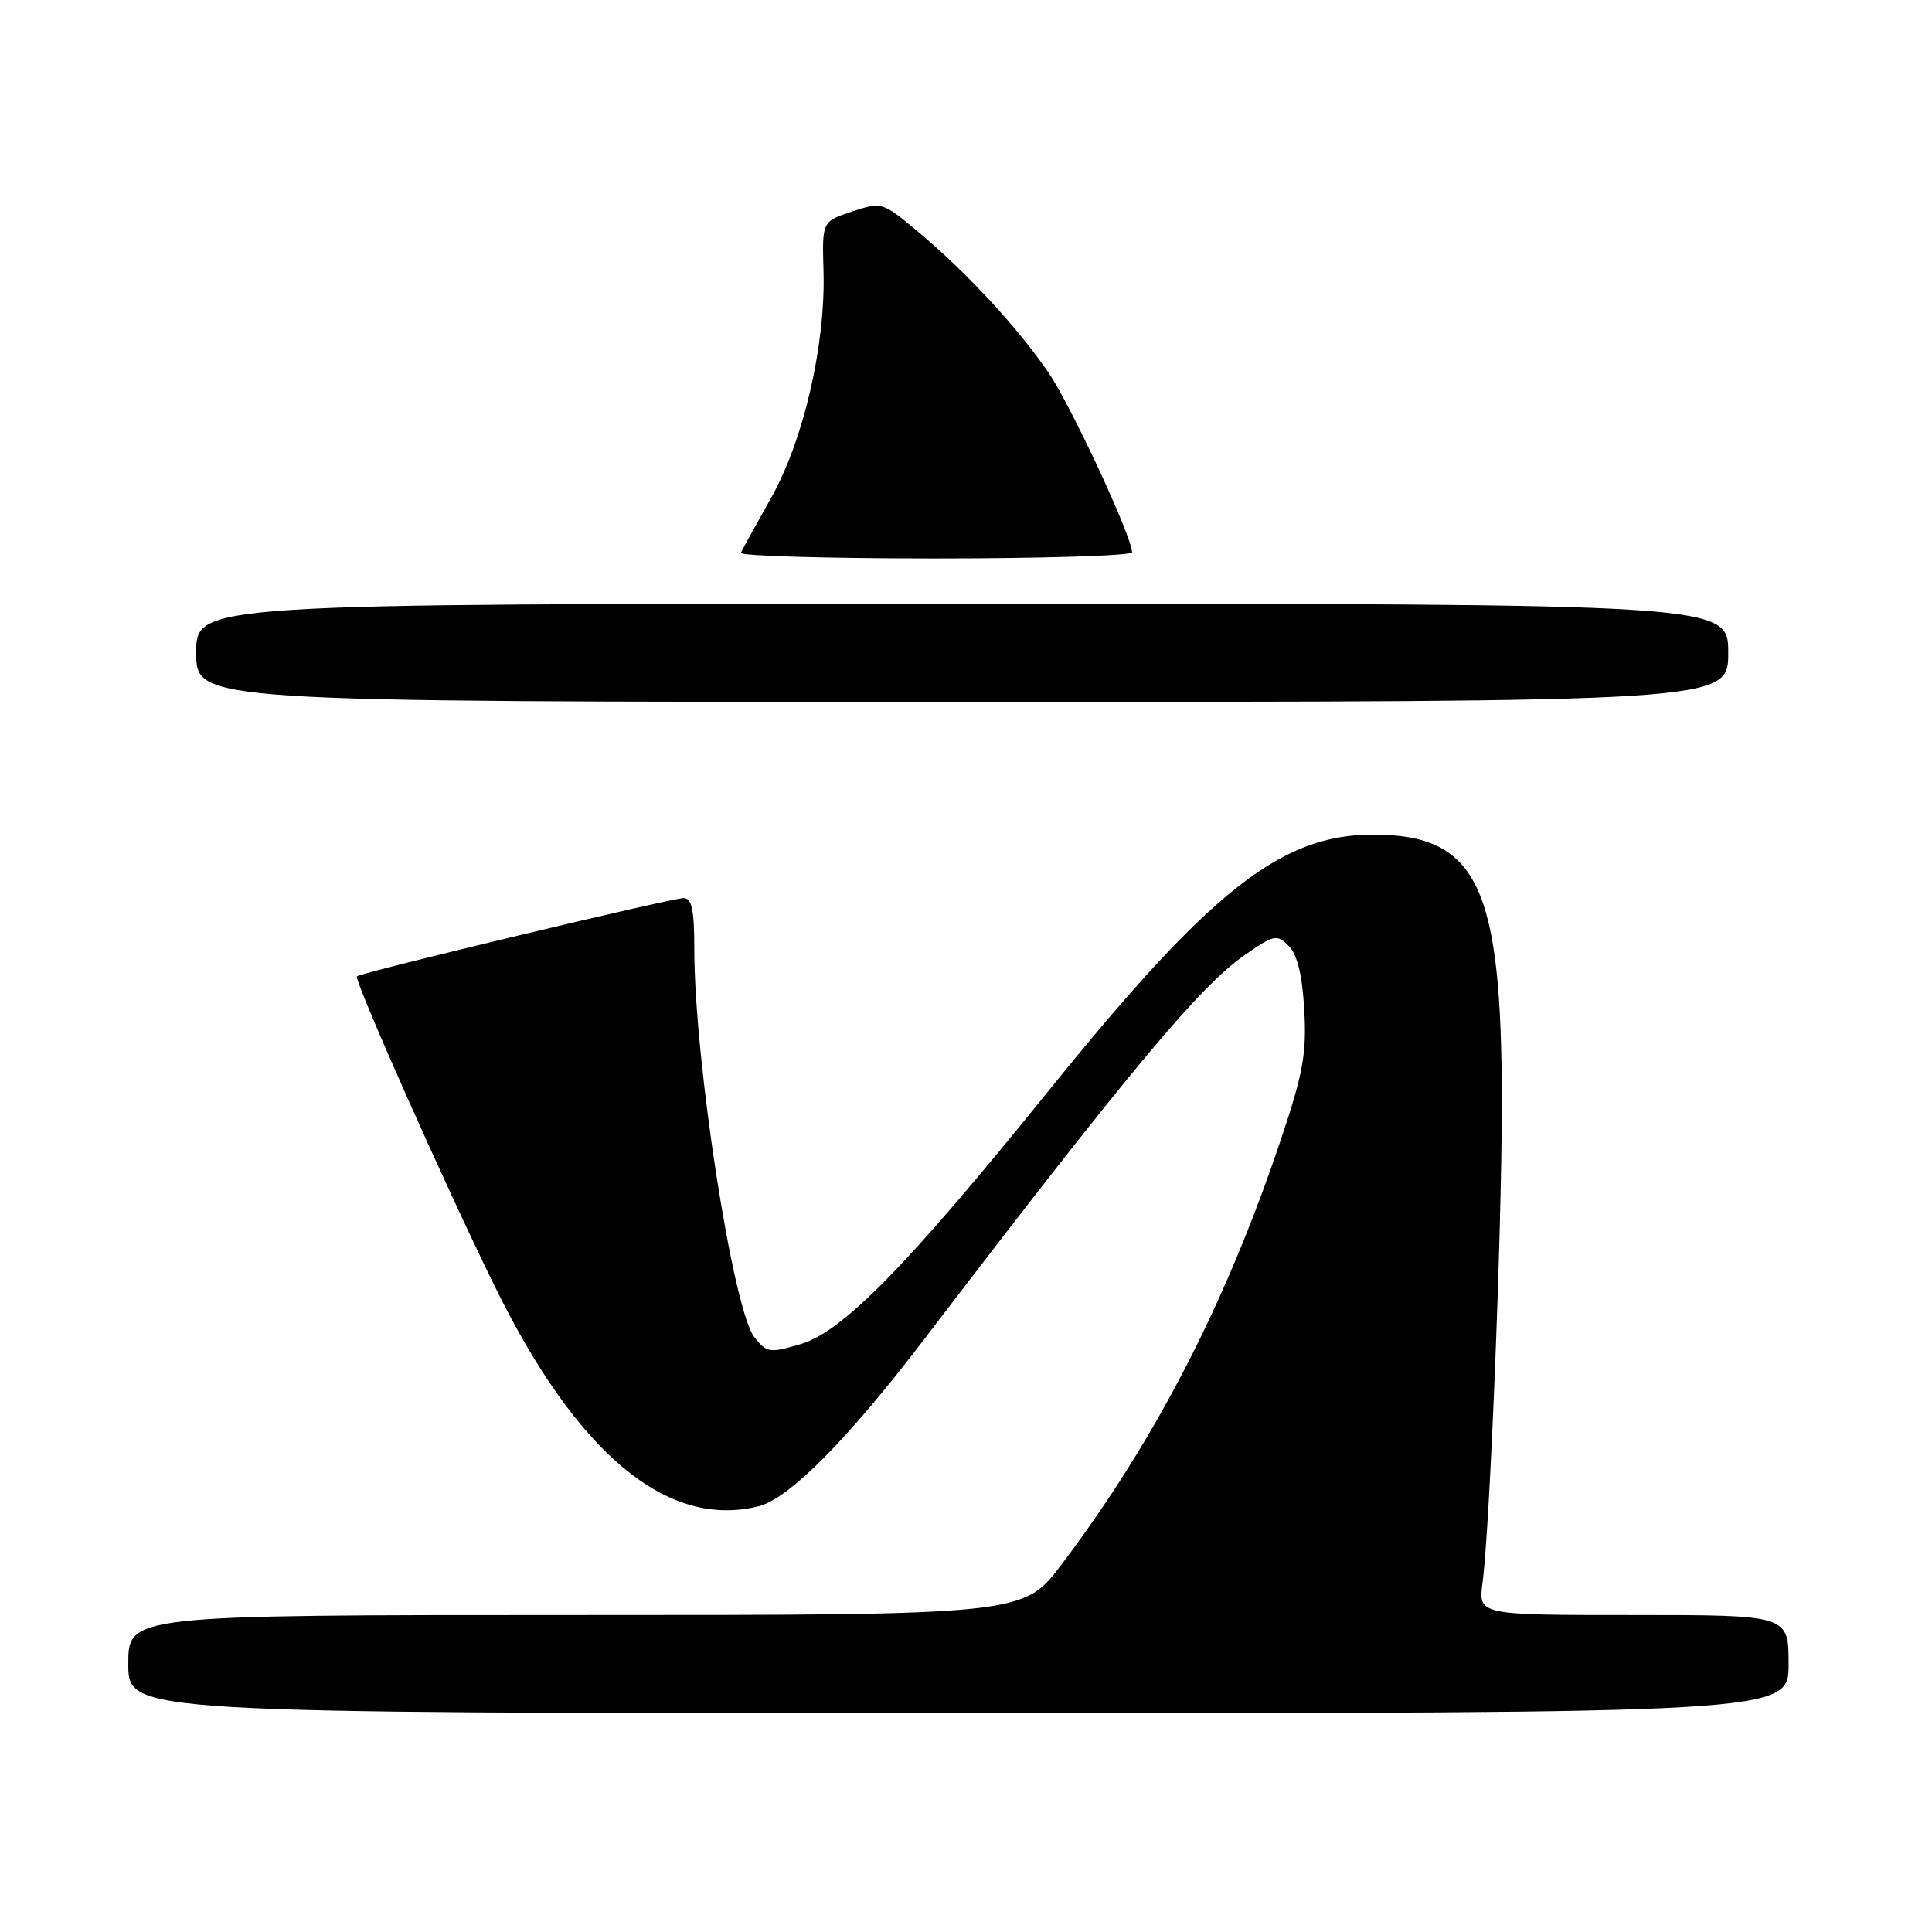 <?xml version="1.0" encoding="UTF-8" standalone="no"?>
<!DOCTYPE svg PUBLIC "-//W3C//DTD SVG 1.1//EN" "http://www.w3.org/Graphics/SVG/1.1/DTD/svg11.dtd" >
<svg xmlns="http://www.w3.org/2000/svg" xmlns:xlink="http://www.w3.org/1999/xlink" version="1.1" viewBox="0 0 256 256">
 <g >
 <path fill="currentColor"
d=" M 237.00 220.50 C 237.00 214.00 237.00 214.00 216.44 214.00 C 195.88 214.00 195.88 214.00 196.44 209.75 C 197.42 202.45 198.99 163.25 199.00 146.30 C 199.00 117.40 195.78 110.62 182.00 110.59 C 169.77 110.56 160.42 117.92 138.97 144.50 C 120.24 167.70 111.70 176.43 106.12 178.09 C 102.01 179.31 101.63 179.26 99.98 177.22 C 97.14 173.72 92.00 140.55 92.00 125.78 C 92.00 120.60 91.67 119.00 90.59 119.00 C 89.00 119.00 47.80 128.87 47.30 129.37 C 46.86 129.81 58.99 157.09 65.60 170.53 C 76.49 192.68 88.44 202.62 100.53 199.58 C 104.56 198.57 112.29 190.78 122.43 177.50 C 149.65 141.86 158.99 130.66 164.96 126.53 C 168.82 123.85 169.20 123.77 170.76 125.34 C 171.90 126.47 172.56 129.19 172.82 133.82 C 173.15 139.59 172.67 142.23 169.70 151.07 C 162.39 172.81 153.09 190.83 140.70 207.25 C 135.61 214.00 135.61 214.00 76.30 214.00 C 17.00 214.00 17.00 214.00 17.00 220.50 C 17.00 227.00 17.00 227.00 127.00 227.00 C 237.00 227.00 237.00 227.00 237.00 220.50 Z  M 229.00 86.50 C 229.00 80.00 229.00 80.00 127.50 80.00 C 26.00 80.00 26.00 80.00 26.00 86.50 C 26.00 93.00 26.00 93.00 127.50 93.00 C 229.00 93.00 229.00 93.00 229.00 86.50 Z  M 150.00 73.18 C 150.00 71.12 141.90 53.72 138.92 49.36 C 134.80 43.35 128.08 36.09 121.71 30.76 C 116.93 26.76 116.85 26.73 112.91 28.03 C 108.93 29.34 108.93 29.34 109.12 35.92 C 109.40 45.70 106.48 58.34 102.16 66.00 C 100.15 69.58 98.35 72.84 98.17 73.25 C 97.98 73.66 109.57 74.00 123.92 74.00 C 138.26 74.00 150.00 73.63 150.00 73.18 Z "/>
</g>
</svg>